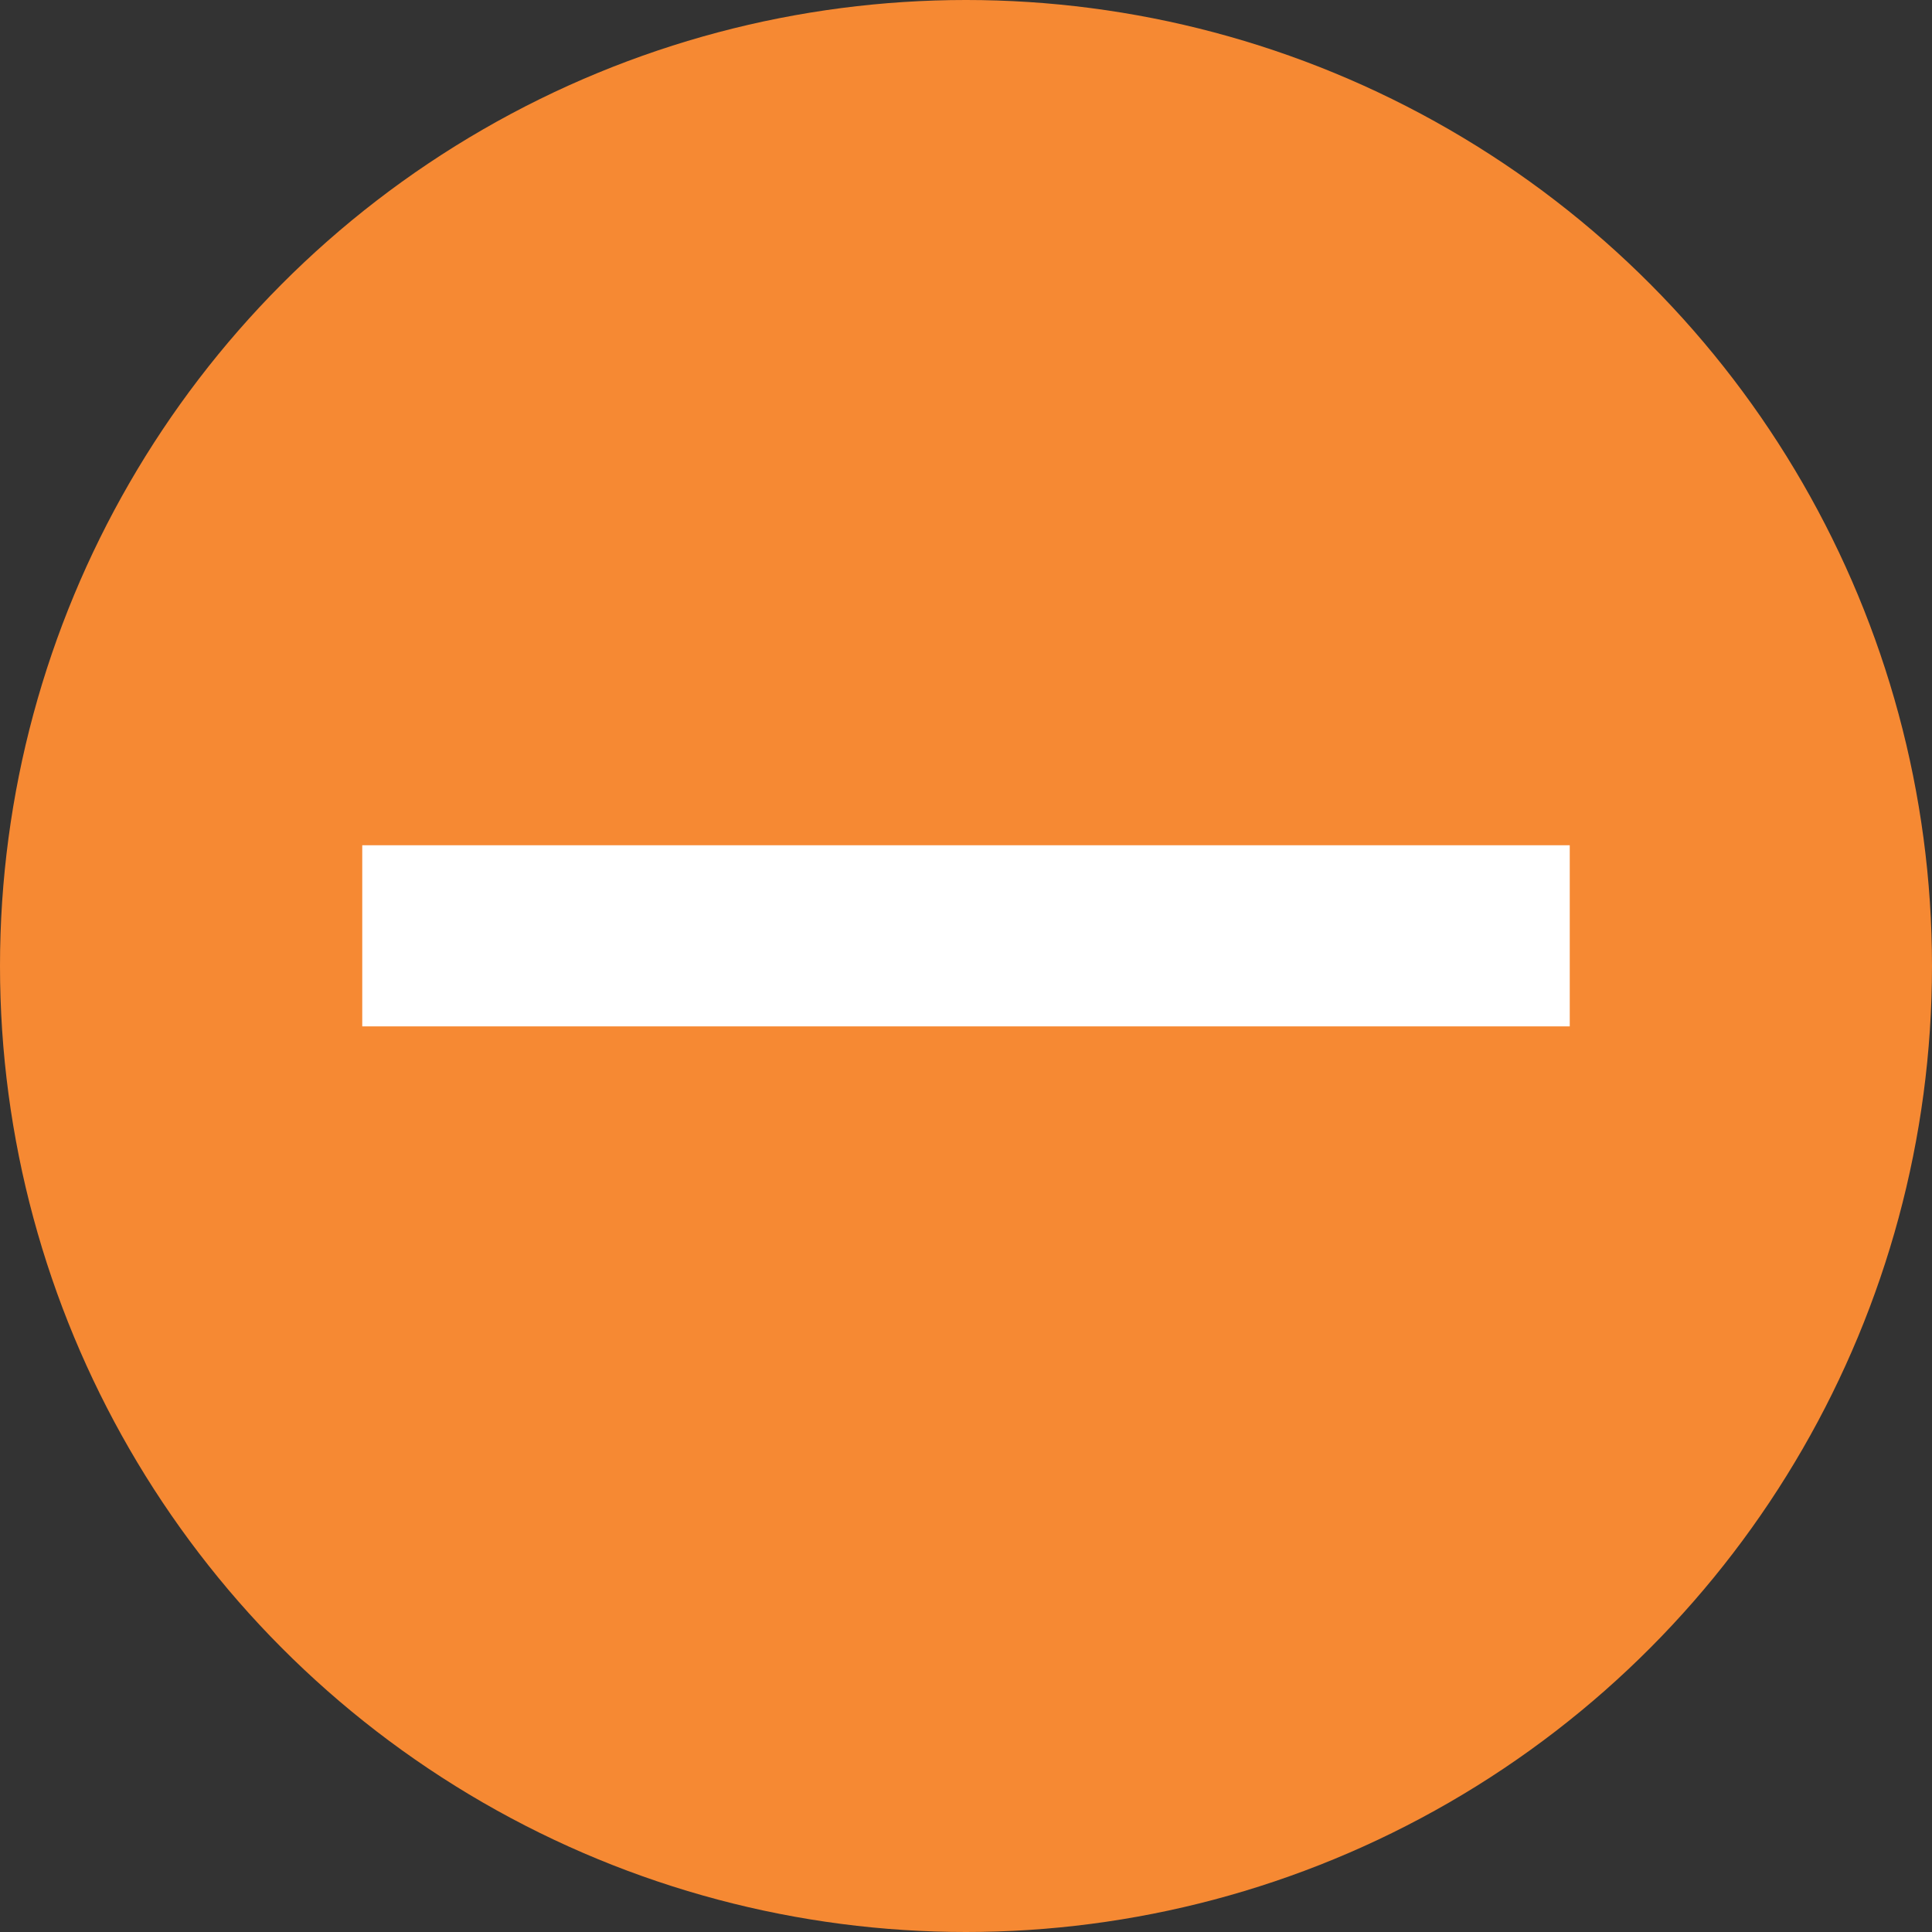 <svg width="18" height="18" viewBox="0 0 32 32" fill="none" xmlns="http://www.w3.org/2000/svg">
  <rect x="0" y="0" width="32" height="32" fill="#333333" stroke="none"/>
  <circle cx="16" cy="16" r="16" fill="#F68933"/>
  <rect x="6" y="14" width="20" height="3" fill='white' />
</svg>

